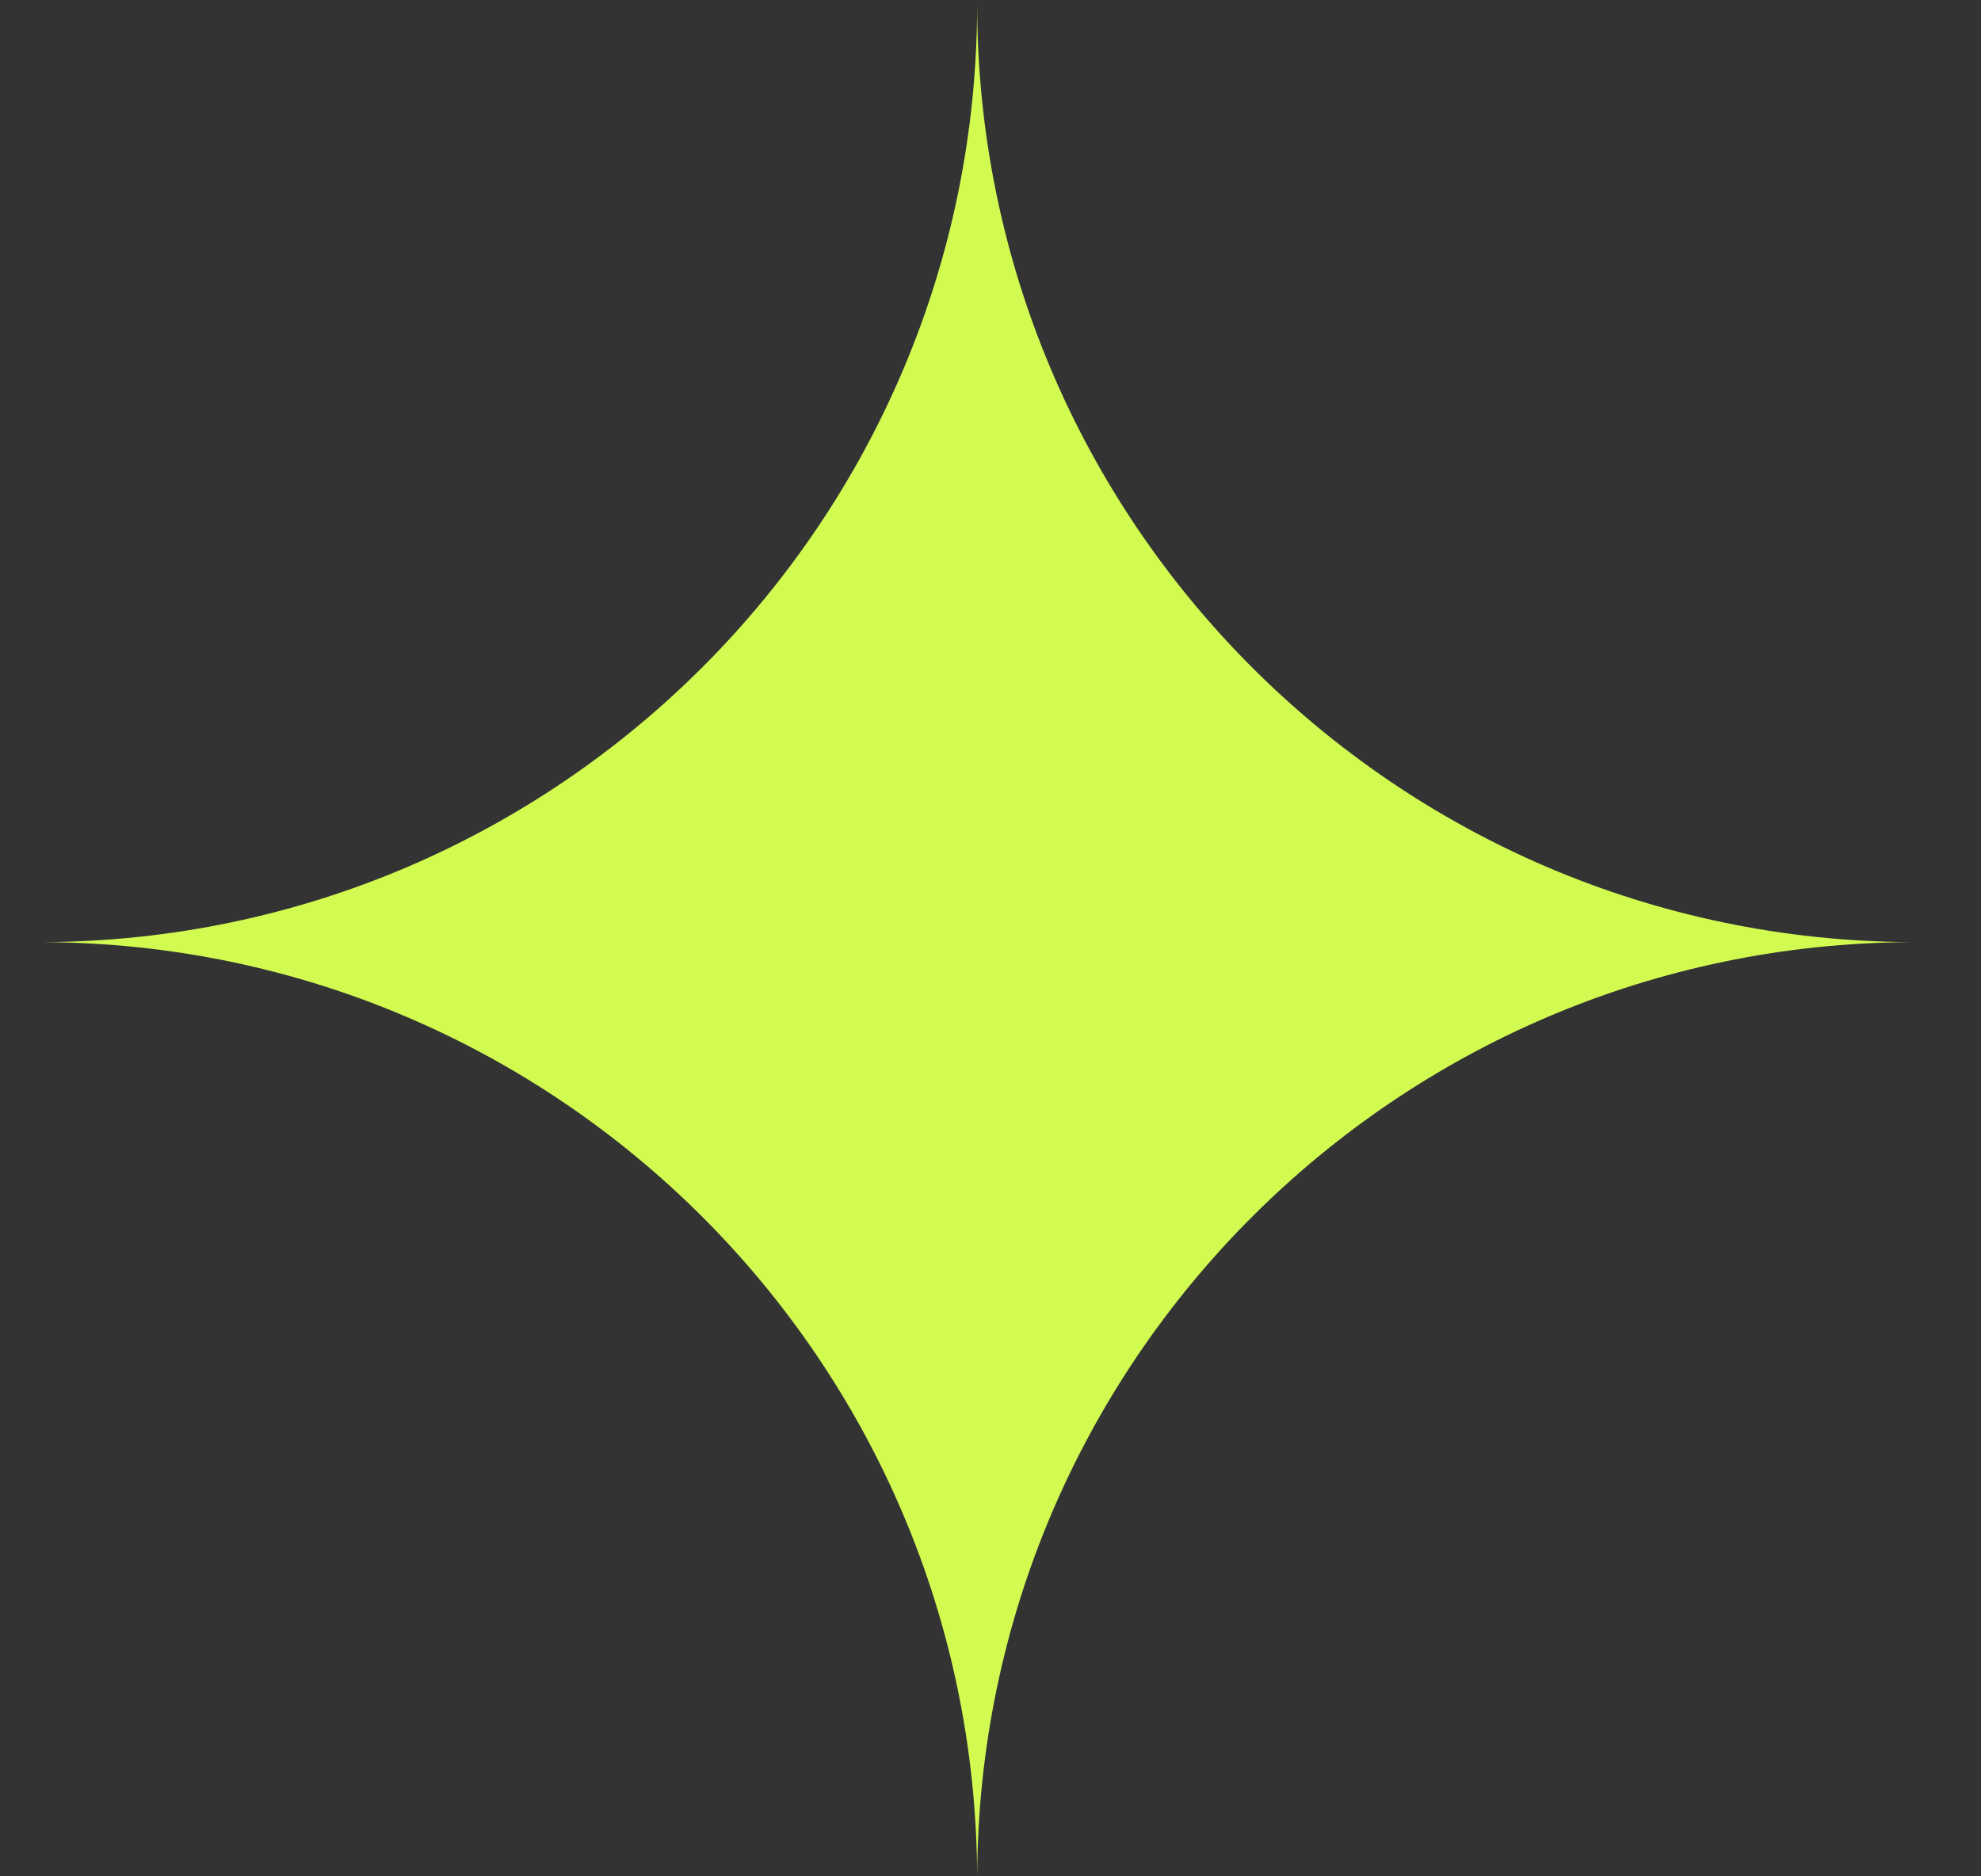 <svg width="19" height="18" viewBox="0 0 19 18" fill="none" xmlns="http://www.w3.org/2000/svg">
<rect x="0" y="0" width="19" height="18" fill="#333333" stroke="none"/>
<path fill-rule="evenodd" clip-rule="evenodd" d="M9.372 0L9.372 0.038C9.372 4.996 5.363 9.017 0.41 9.038V9.038C5.351 9.058 9.352 13.059 9.372 18H9.372C9.393 13.059 13.394 9.058 18.334 9.038V9.038C13.381 9.017 9.372 4.996 9.372 0.038L9.372 0H9.372Z" fill="#D2FB51"/>
</svg>
